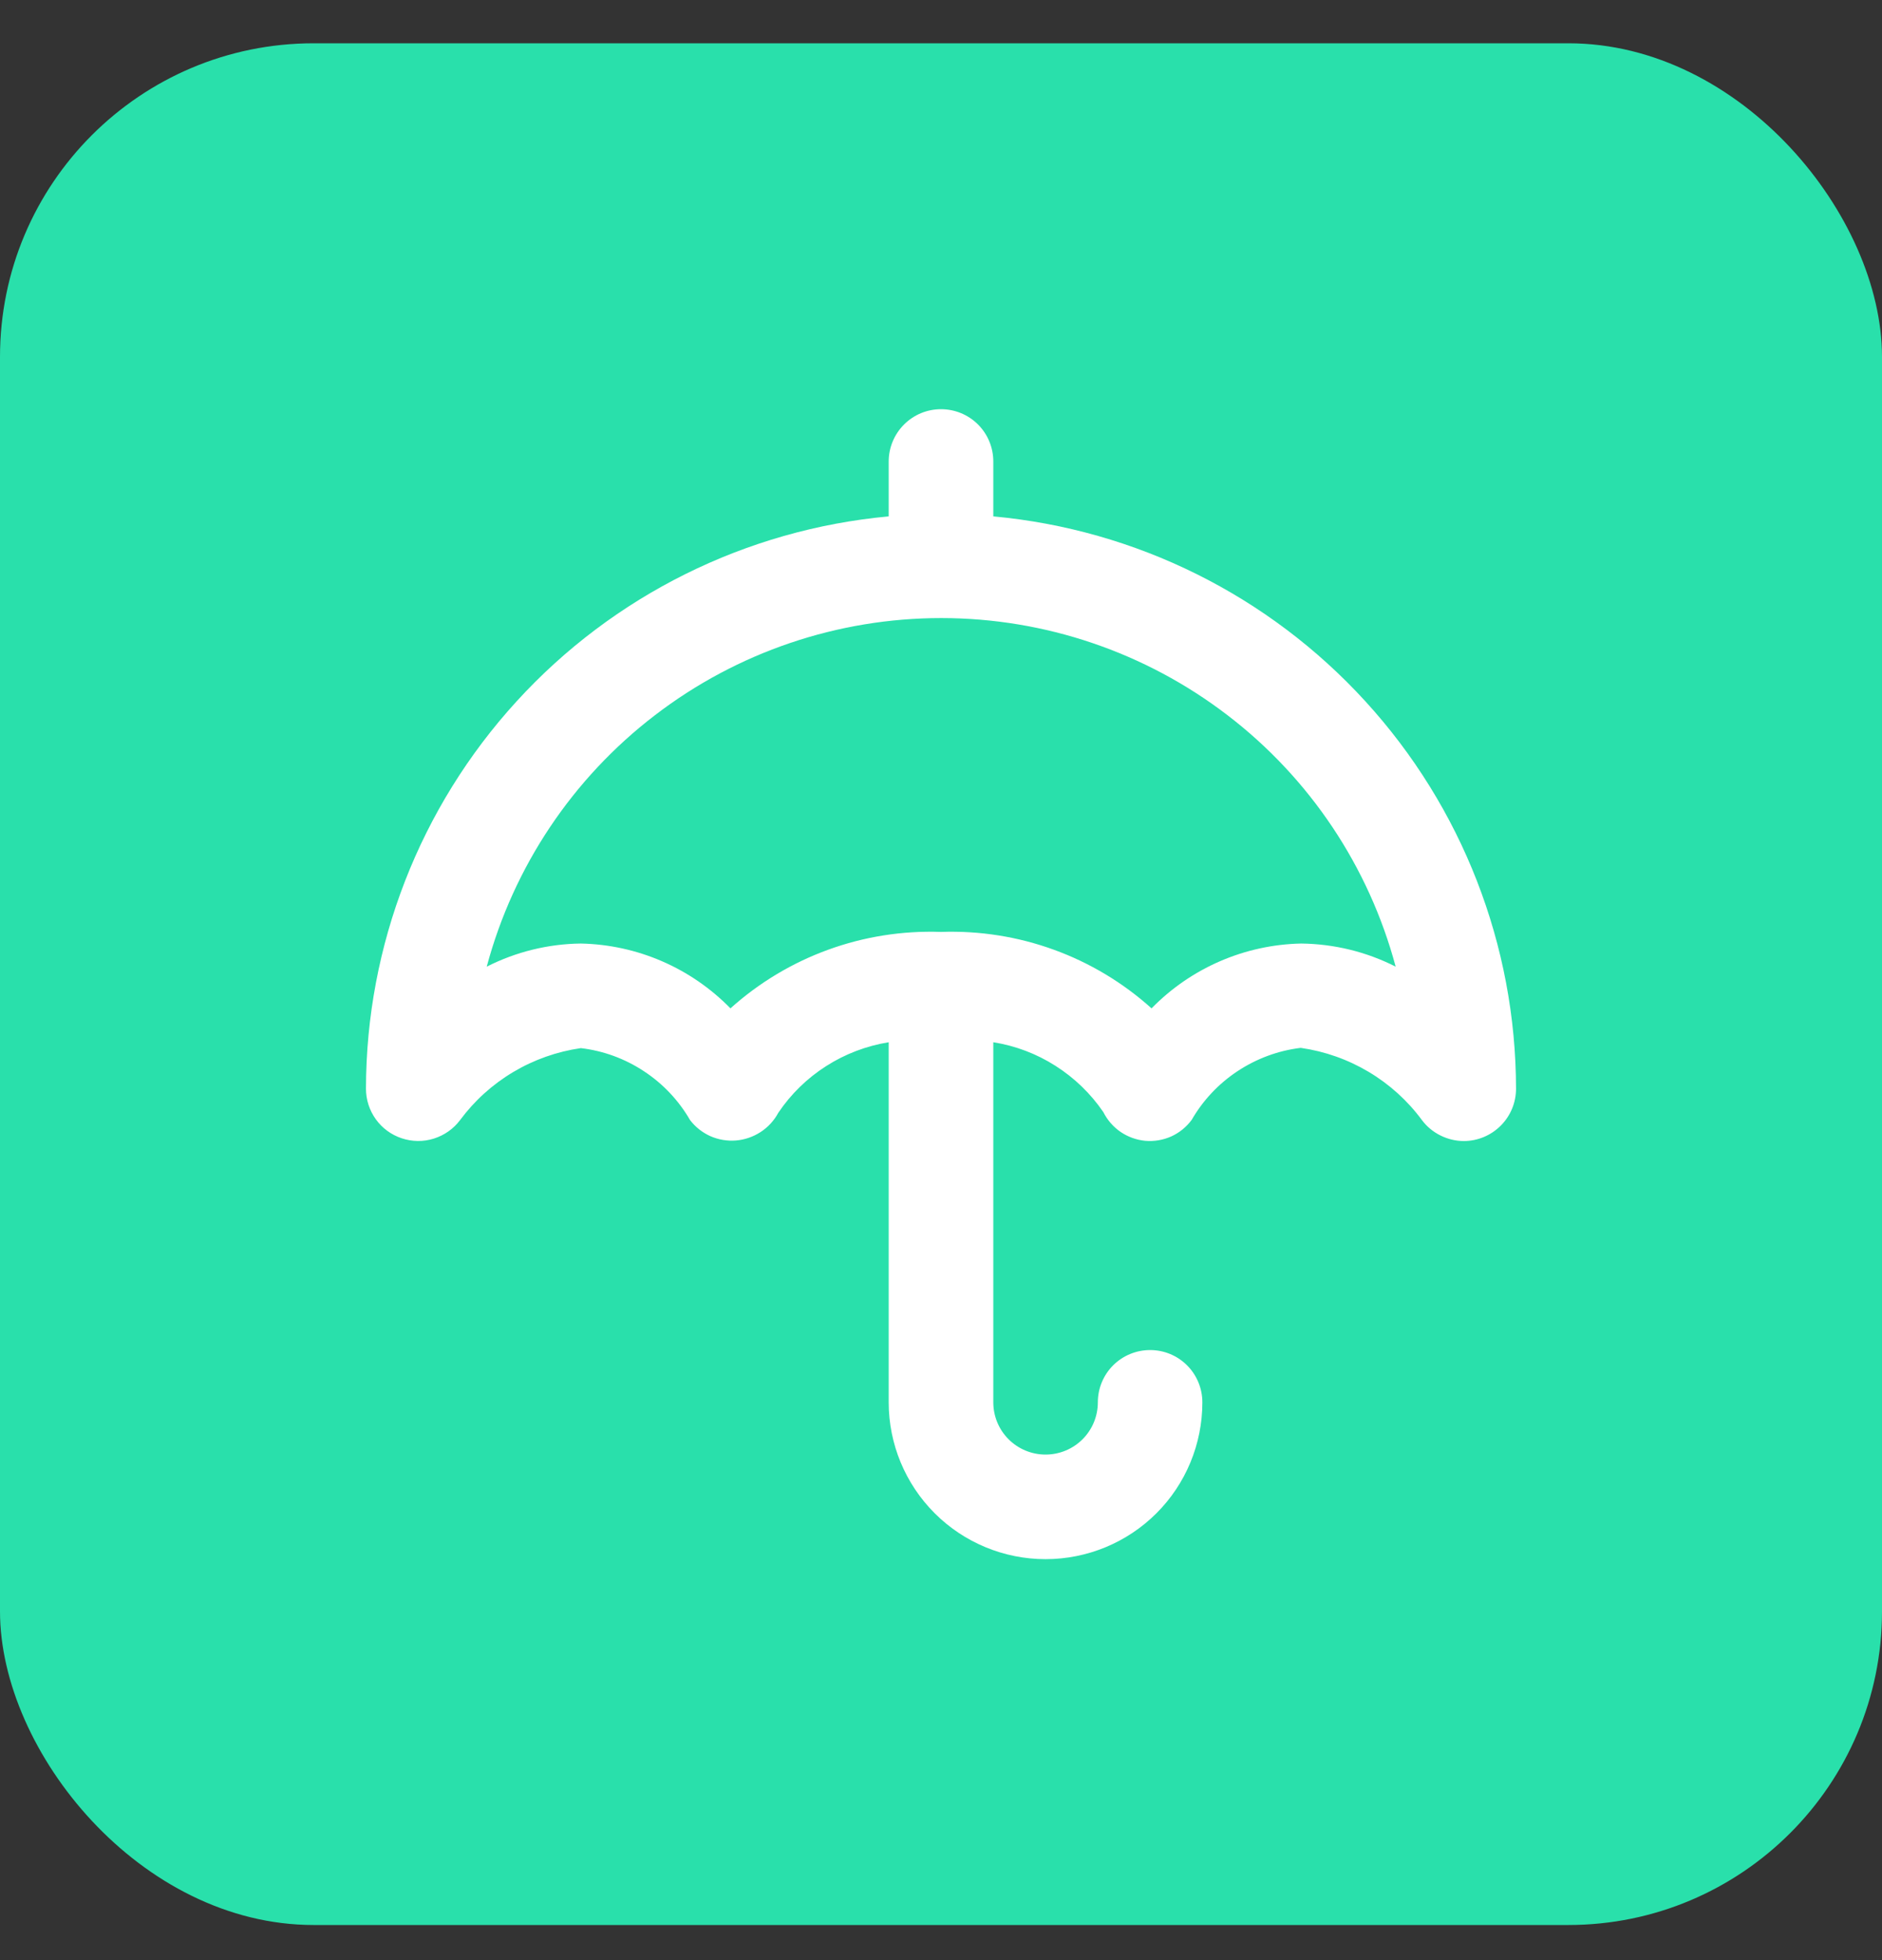 <svg width="24" height="25" viewBox="0 0 24 25" fill="none" xmlns="http://www.w3.org/2000/svg">
<rect x="0" y="0" width="24" height="25" fill="#333333" stroke="none"/>
<rect y="0.552" width="24" height="24" rx="4" fill="#29E0AB"/>
<path d="M12.667 6.586V5.886C12.667 5.709 12.597 5.539 12.472 5.414C12.347 5.289 12.177 5.219 12 5.219C11.823 5.219 11.654 5.289 11.529 5.414C11.404 5.539 11.333 5.709 11.333 5.886V6.586C9.513 6.754 7.82 7.595 6.587 8.946C5.354 10.296 4.669 12.057 4.667 13.886C4.667 14.026 4.711 14.162 4.793 14.276C4.874 14.389 4.99 14.474 5.123 14.518C5.255 14.562 5.399 14.564 5.532 14.522C5.666 14.48 5.783 14.398 5.867 14.286C6.05 14.039 6.281 13.83 6.545 13.673C6.81 13.515 7.103 13.412 7.407 13.368C7.695 13.402 7.97 13.503 8.212 13.663C8.454 13.822 8.655 14.035 8.8 14.286C8.868 14.375 8.957 14.445 9.059 14.491C9.162 14.536 9.274 14.555 9.385 14.546C9.498 14.537 9.606 14.499 9.7 14.438C9.795 14.376 9.872 14.292 9.925 14.193C10.086 13.954 10.294 13.751 10.536 13.597C10.778 13.442 11.05 13.339 11.333 13.293V17.886C11.333 18.416 11.544 18.925 11.919 19.3C12.294 19.675 12.803 19.886 13.333 19.886C13.864 19.886 14.373 19.675 14.748 19.3C15.123 18.925 15.333 18.416 15.333 17.886C15.333 17.709 15.263 17.539 15.138 17.414C15.013 17.289 14.844 17.219 14.667 17.219C14.49 17.219 14.32 17.289 14.195 17.414C14.07 17.539 14 17.709 14 17.886C14 18.063 13.93 18.232 13.805 18.357C13.68 18.482 13.51 18.552 13.333 18.552C13.157 18.552 12.987 18.482 12.862 18.357C12.737 18.232 12.667 18.063 12.667 17.886V13.293C12.949 13.338 13.219 13.44 13.46 13.594C13.701 13.747 13.909 13.948 14.07 14.184C14.121 14.285 14.196 14.372 14.289 14.436C14.383 14.5 14.491 14.539 14.603 14.55C14.717 14.56 14.831 14.541 14.935 14.495C15.039 14.448 15.129 14.375 15.197 14.283C15.341 14.033 15.542 13.82 15.783 13.661C16.024 13.502 16.298 13.4 16.585 13.365H16.589C16.895 13.409 17.189 13.513 17.454 13.671C17.719 13.829 17.95 14.038 18.133 14.286C18.195 14.369 18.276 14.436 18.369 14.482C18.461 14.528 18.563 14.553 18.667 14.553C18.844 14.553 19.013 14.482 19.138 14.357C19.263 14.232 19.333 14.063 19.333 13.886C19.331 12.057 18.646 10.296 17.413 8.946C16.18 7.595 14.488 6.754 12.667 6.586ZM16.593 12.034C15.873 12.049 15.188 12.346 14.685 12.861C13.951 12.2 12.988 11.851 12 11.886C11.012 11.851 10.05 12.2 9.315 12.861C8.812 12.346 8.127 12.049 7.407 12.034C6.99 12.039 6.58 12.14 6.207 12.329C6.549 11.053 7.303 9.926 8.351 9.123C9.398 8.319 10.682 7.883 12.003 7.883C13.323 7.883 14.607 8.319 15.655 9.123C16.703 9.926 17.456 11.053 17.798 12.329C17.424 12.139 17.012 12.039 16.593 12.034Z" fill="white"/>
</svg>
